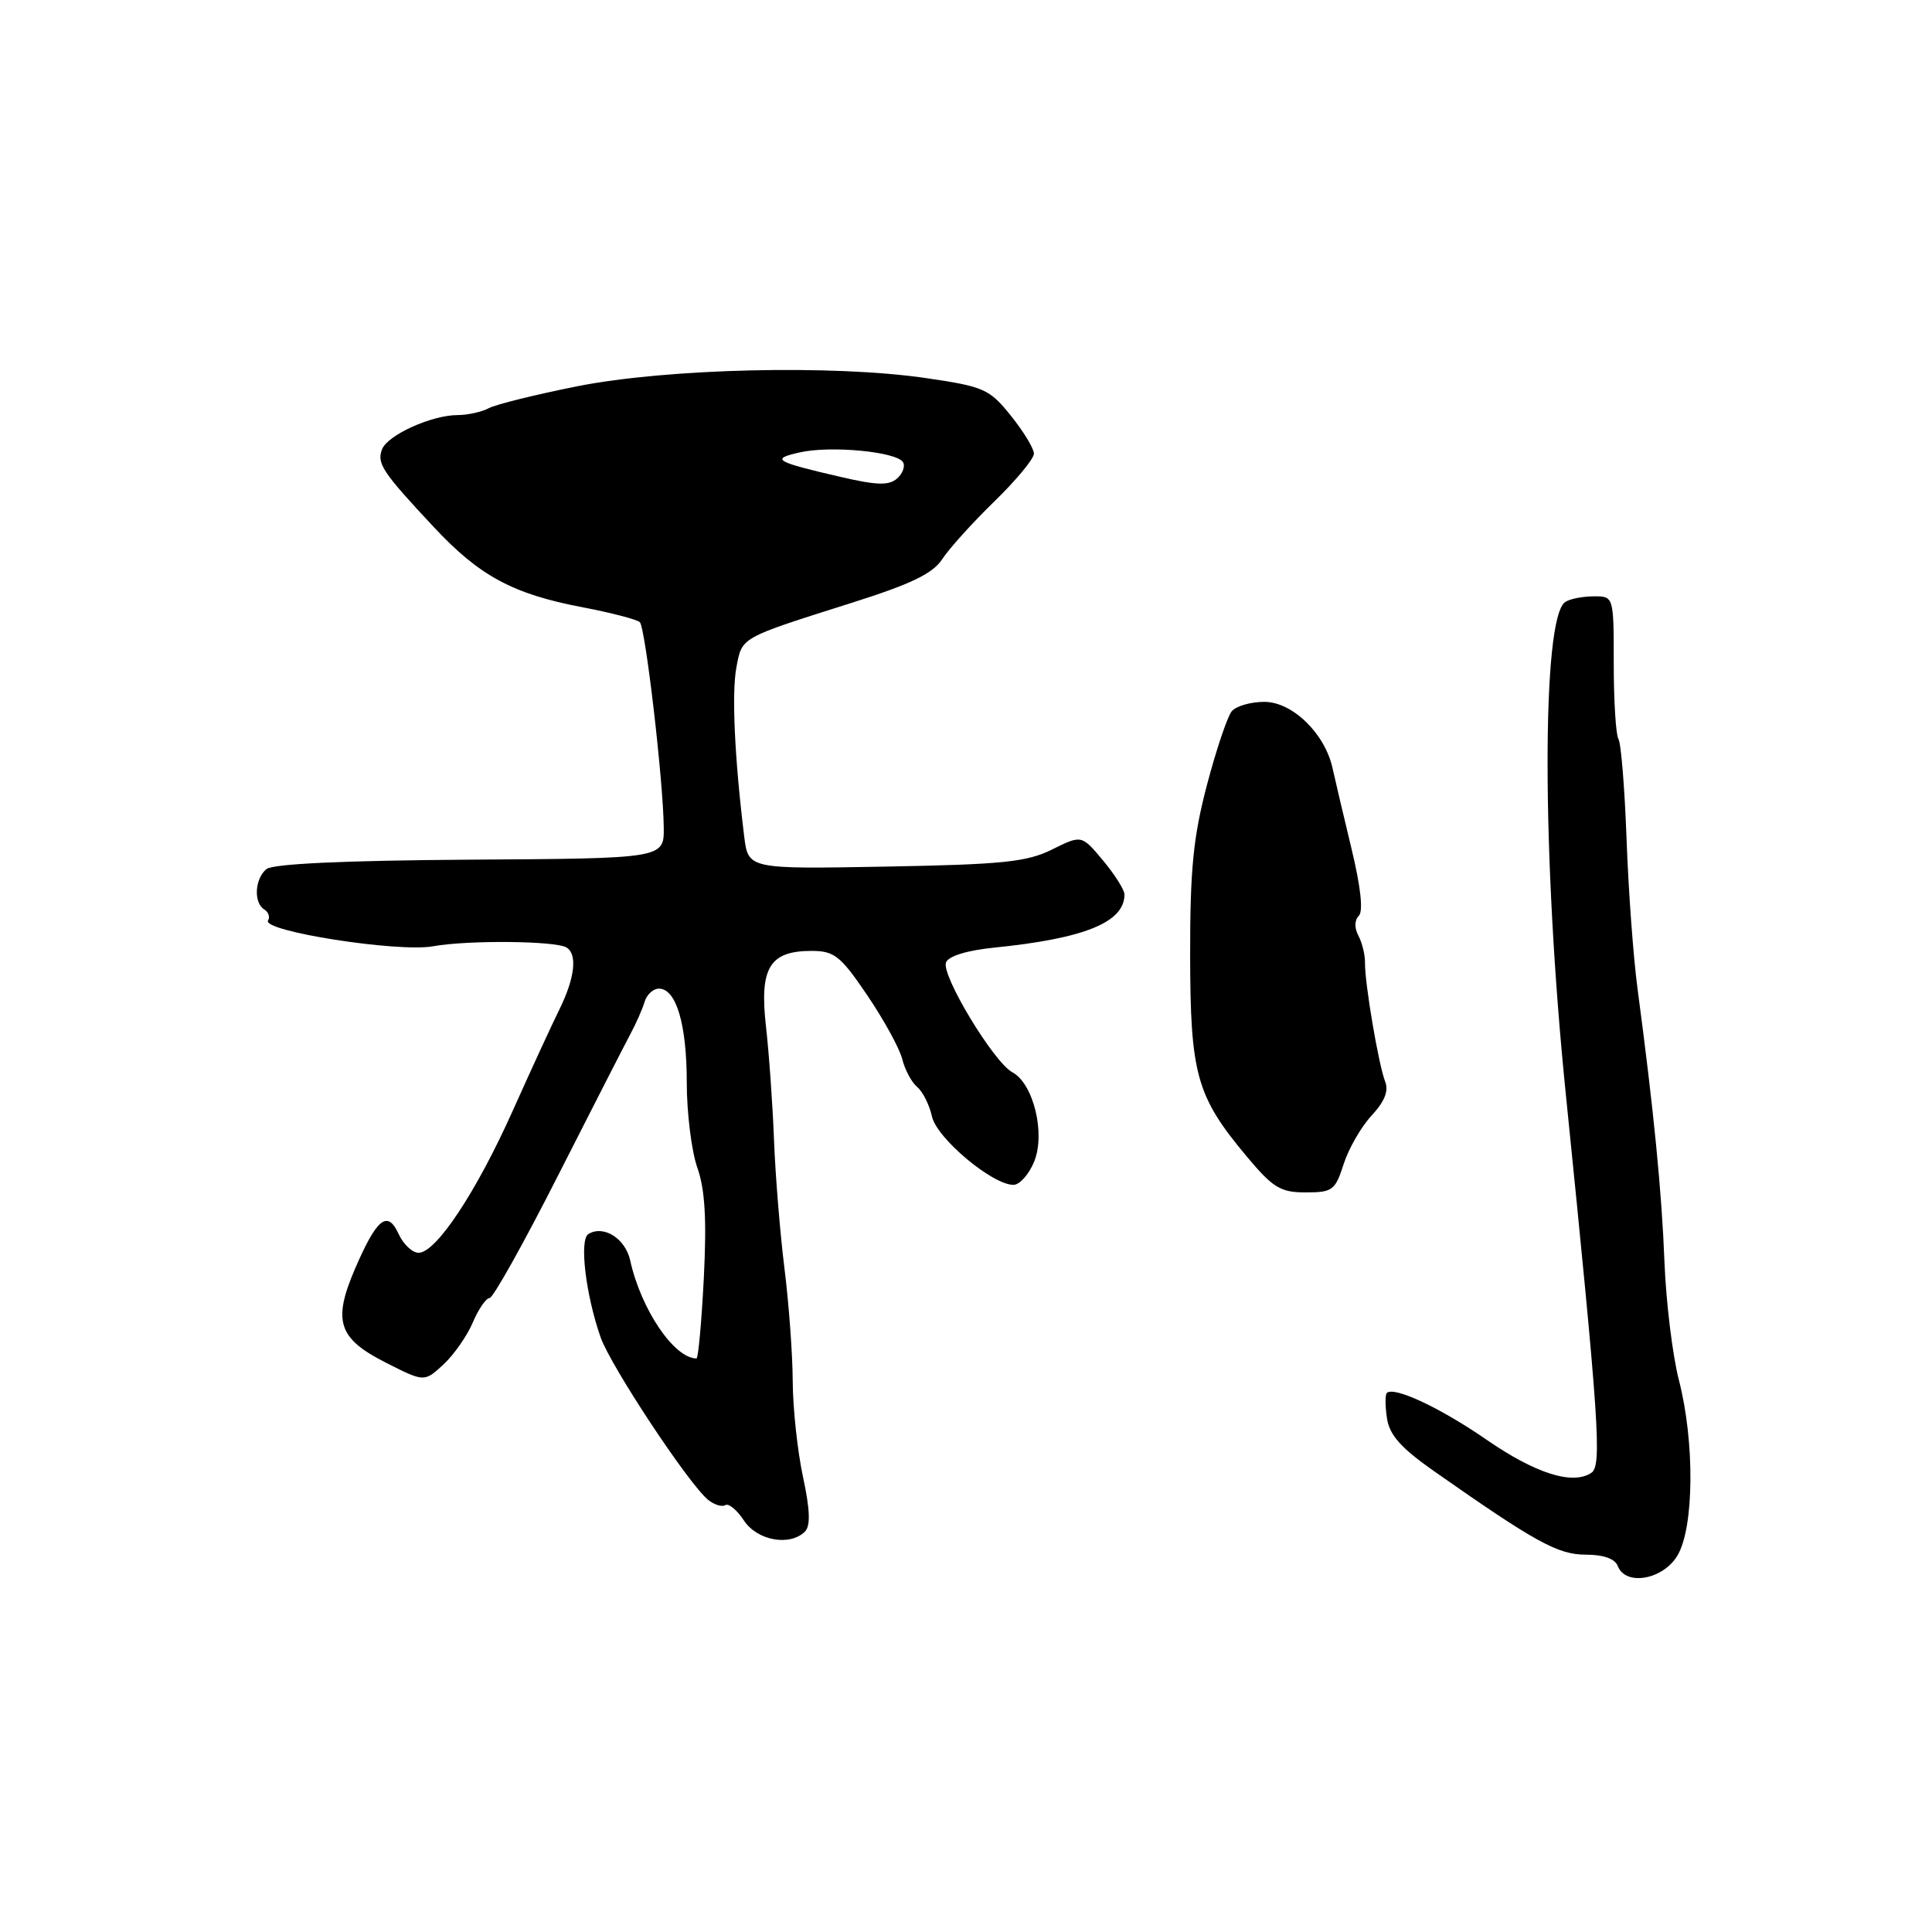 <?xml version="1.0" encoding="UTF-8" standalone="no"?>
<!DOCTYPE svg PUBLIC "-//W3C//DTD SVG 1.1//EN" "http://www.w3.org/Graphics/SVG/1.1/DTD/svg11.dtd" >
<svg xmlns="http://www.w3.org/2000/svg" xmlns:xlink="http://www.w3.org/1999/xlink" version="1.1" viewBox="0 0 256 256">
 <g >
 <path fill="currentColor"
d=" M 222.28 206.10 C 224.49 202.37 224.57 191.01 222.46 182.86 C 221.62 179.59 220.76 172.55 220.55 167.21 C 220.19 157.91 219.14 147.21 216.98 131.00 C 216.43 126.88 215.77 117.97 215.53 111.22 C 215.28 104.46 214.80 98.48 214.45 97.92 C 214.11 97.37 213.83 92.88 213.83 87.95 C 213.83 79.00 213.83 79.00 211.16 79.02 C 209.70 79.02 208.00 79.36 207.40 79.77 C 204.25 81.86 204.29 113.64 207.48 145.00 C 211.90 188.54 212.28 194.20 210.87 195.15 C 208.39 196.82 203.46 195.25 196.93 190.74 C 190.87 186.55 184.68 183.65 183.76 184.58 C 183.53 184.80 183.54 186.31 183.78 187.92 C 184.10 190.13 185.62 191.85 189.95 194.89 C 203.47 204.37 206.43 206.00 210.12 206.00 C 212.46 206.00 213.99 206.54 214.36 207.50 C 215.40 210.21 220.38 209.32 222.28 206.10 Z  M 106.66 202.94 C 107.41 202.19 107.34 200.06 106.40 195.69 C 105.67 192.28 105.05 186.56 105.04 182.97 C 105.02 179.38 104.52 172.65 103.94 168.02 C 103.36 163.38 102.74 155.74 102.56 151.04 C 102.38 146.34 101.90 139.55 101.49 135.95 C 100.62 128.24 101.98 126.00 107.53 126.00 C 110.55 126.00 111.37 126.65 114.91 131.87 C 117.10 135.10 119.19 138.90 119.55 140.33 C 119.90 141.75 120.80 143.42 121.53 144.03 C 122.27 144.64 123.15 146.40 123.49 147.94 C 124.12 150.82 131.49 157.00 134.29 157.00 C 135.10 157.00 136.33 155.63 137.02 153.95 C 138.56 150.23 136.95 143.58 134.14 142.08 C 131.68 140.76 124.70 129.22 125.35 127.53 C 125.67 126.69 128.13 125.93 131.69 125.57 C 143.72 124.36 149.00 122.21 149.00 118.52 C 149.00 117.92 147.72 115.89 146.16 114.02 C 143.32 110.62 143.32 110.62 139.41 112.56 C 136.07 114.22 132.87 114.55 117.32 114.83 C 99.15 115.16 99.15 115.16 98.61 110.83 C 97.34 100.51 96.94 91.85 97.57 88.47 C 98.34 84.38 97.95 84.60 112.85 79.88 C 120.72 77.39 123.60 76.01 124.85 74.09 C 125.76 72.70 128.86 69.26 131.75 66.45 C 134.64 63.64 137.00 60.79 137.00 60.11 C 137.00 59.44 135.63 57.18 133.96 55.10 C 131.10 51.54 130.41 51.23 122.71 50.10 C 110.42 48.30 88.42 48.82 76.50 51.18 C 71.00 52.28 65.72 53.58 64.76 54.09 C 63.81 54.59 61.95 55.00 60.64 55.00 C 57.19 55.00 51.35 57.65 50.62 59.54 C 49.91 61.41 50.67 62.56 57.50 69.86 C 63.53 76.32 67.96 78.71 77.16 80.46 C 80.99 81.19 84.42 82.09 84.78 82.44 C 85.52 83.19 87.88 103.38 87.95 109.62 C 88.00 113.75 88.00 113.75 62.30 113.91 C 45.57 114.02 36.15 114.46 35.30 115.16 C 33.75 116.45 33.58 119.62 35.02 120.51 C 35.58 120.86 35.80 121.51 35.52 121.97 C 34.65 123.38 52.76 126.22 57.36 125.39 C 61.97 124.55 73.64 124.66 75.07 125.55 C 76.53 126.44 76.17 129.60 74.14 133.72 C 73.11 135.80 70.32 141.87 67.93 147.20 C 63.11 157.96 57.78 166.00 55.47 166.00 C 54.64 166.00 53.45 164.88 52.82 163.51 C 51.35 160.28 49.92 161.43 47.03 168.15 C 44.06 175.06 44.82 177.37 51.13 180.56 C 56.22 183.14 56.22 183.14 58.74 180.82 C 60.12 179.54 61.88 177.04 62.64 175.25 C 63.40 173.46 64.41 172.00 64.87 172.00 C 65.33 172.00 69.42 164.69 73.95 155.75 C 78.49 146.81 82.80 138.38 83.54 137.00 C 84.28 135.62 85.13 133.71 85.41 132.75 C 85.70 131.79 86.55 131.00 87.31 131.00 C 89.60 131.00 91.00 135.71 91.00 143.42 C 91.00 147.45 91.63 152.53 92.40 154.72 C 93.42 157.61 93.65 161.57 93.26 169.34 C 92.96 175.20 92.52 180.00 92.29 180.00 C 89.33 180.00 84.93 173.50 83.50 167.00 C 82.86 164.10 79.97 162.28 77.96 163.52 C 76.74 164.28 77.60 171.53 79.58 177.19 C 80.92 181.01 91.21 196.58 93.81 198.72 C 94.63 199.39 95.66 199.71 96.10 199.44 C 96.55 199.16 97.66 200.08 98.57 201.47 C 100.32 204.14 104.67 204.93 106.66 202.94 Z  M 178.04 154.25 C 178.70 152.19 180.37 149.29 181.75 147.81 C 183.47 145.96 184.03 144.55 183.54 143.31 C 182.68 141.14 180.83 130.28 180.87 127.59 C 180.89 126.54 180.49 124.92 180.00 123.99 C 179.45 122.97 179.47 121.93 180.05 121.35 C 180.66 120.74 180.30 117.50 179.08 112.45 C 178.03 108.08 176.90 103.30 176.58 101.83 C 175.58 97.21 171.26 93.00 167.53 93.00 C 165.72 93.00 163.78 93.56 163.21 94.25 C 162.64 94.94 161.16 99.33 159.93 104.00 C 158.12 110.88 157.69 115.17 157.70 126.50 C 157.72 142.39 158.52 145.26 165.21 153.25 C 168.68 157.40 169.67 158.00 173.02 158.00 C 176.56 158.00 176.93 157.72 178.04 154.25 Z  M 111.50 63.22 C 102.63 61.17 102.05 60.82 106.00 59.94 C 110.07 59.02 118.79 59.85 119.65 61.24 C 119.97 61.76 119.62 62.74 118.87 63.40 C 117.80 64.35 116.20 64.31 111.50 63.22 Z "/>
</g>
</svg>